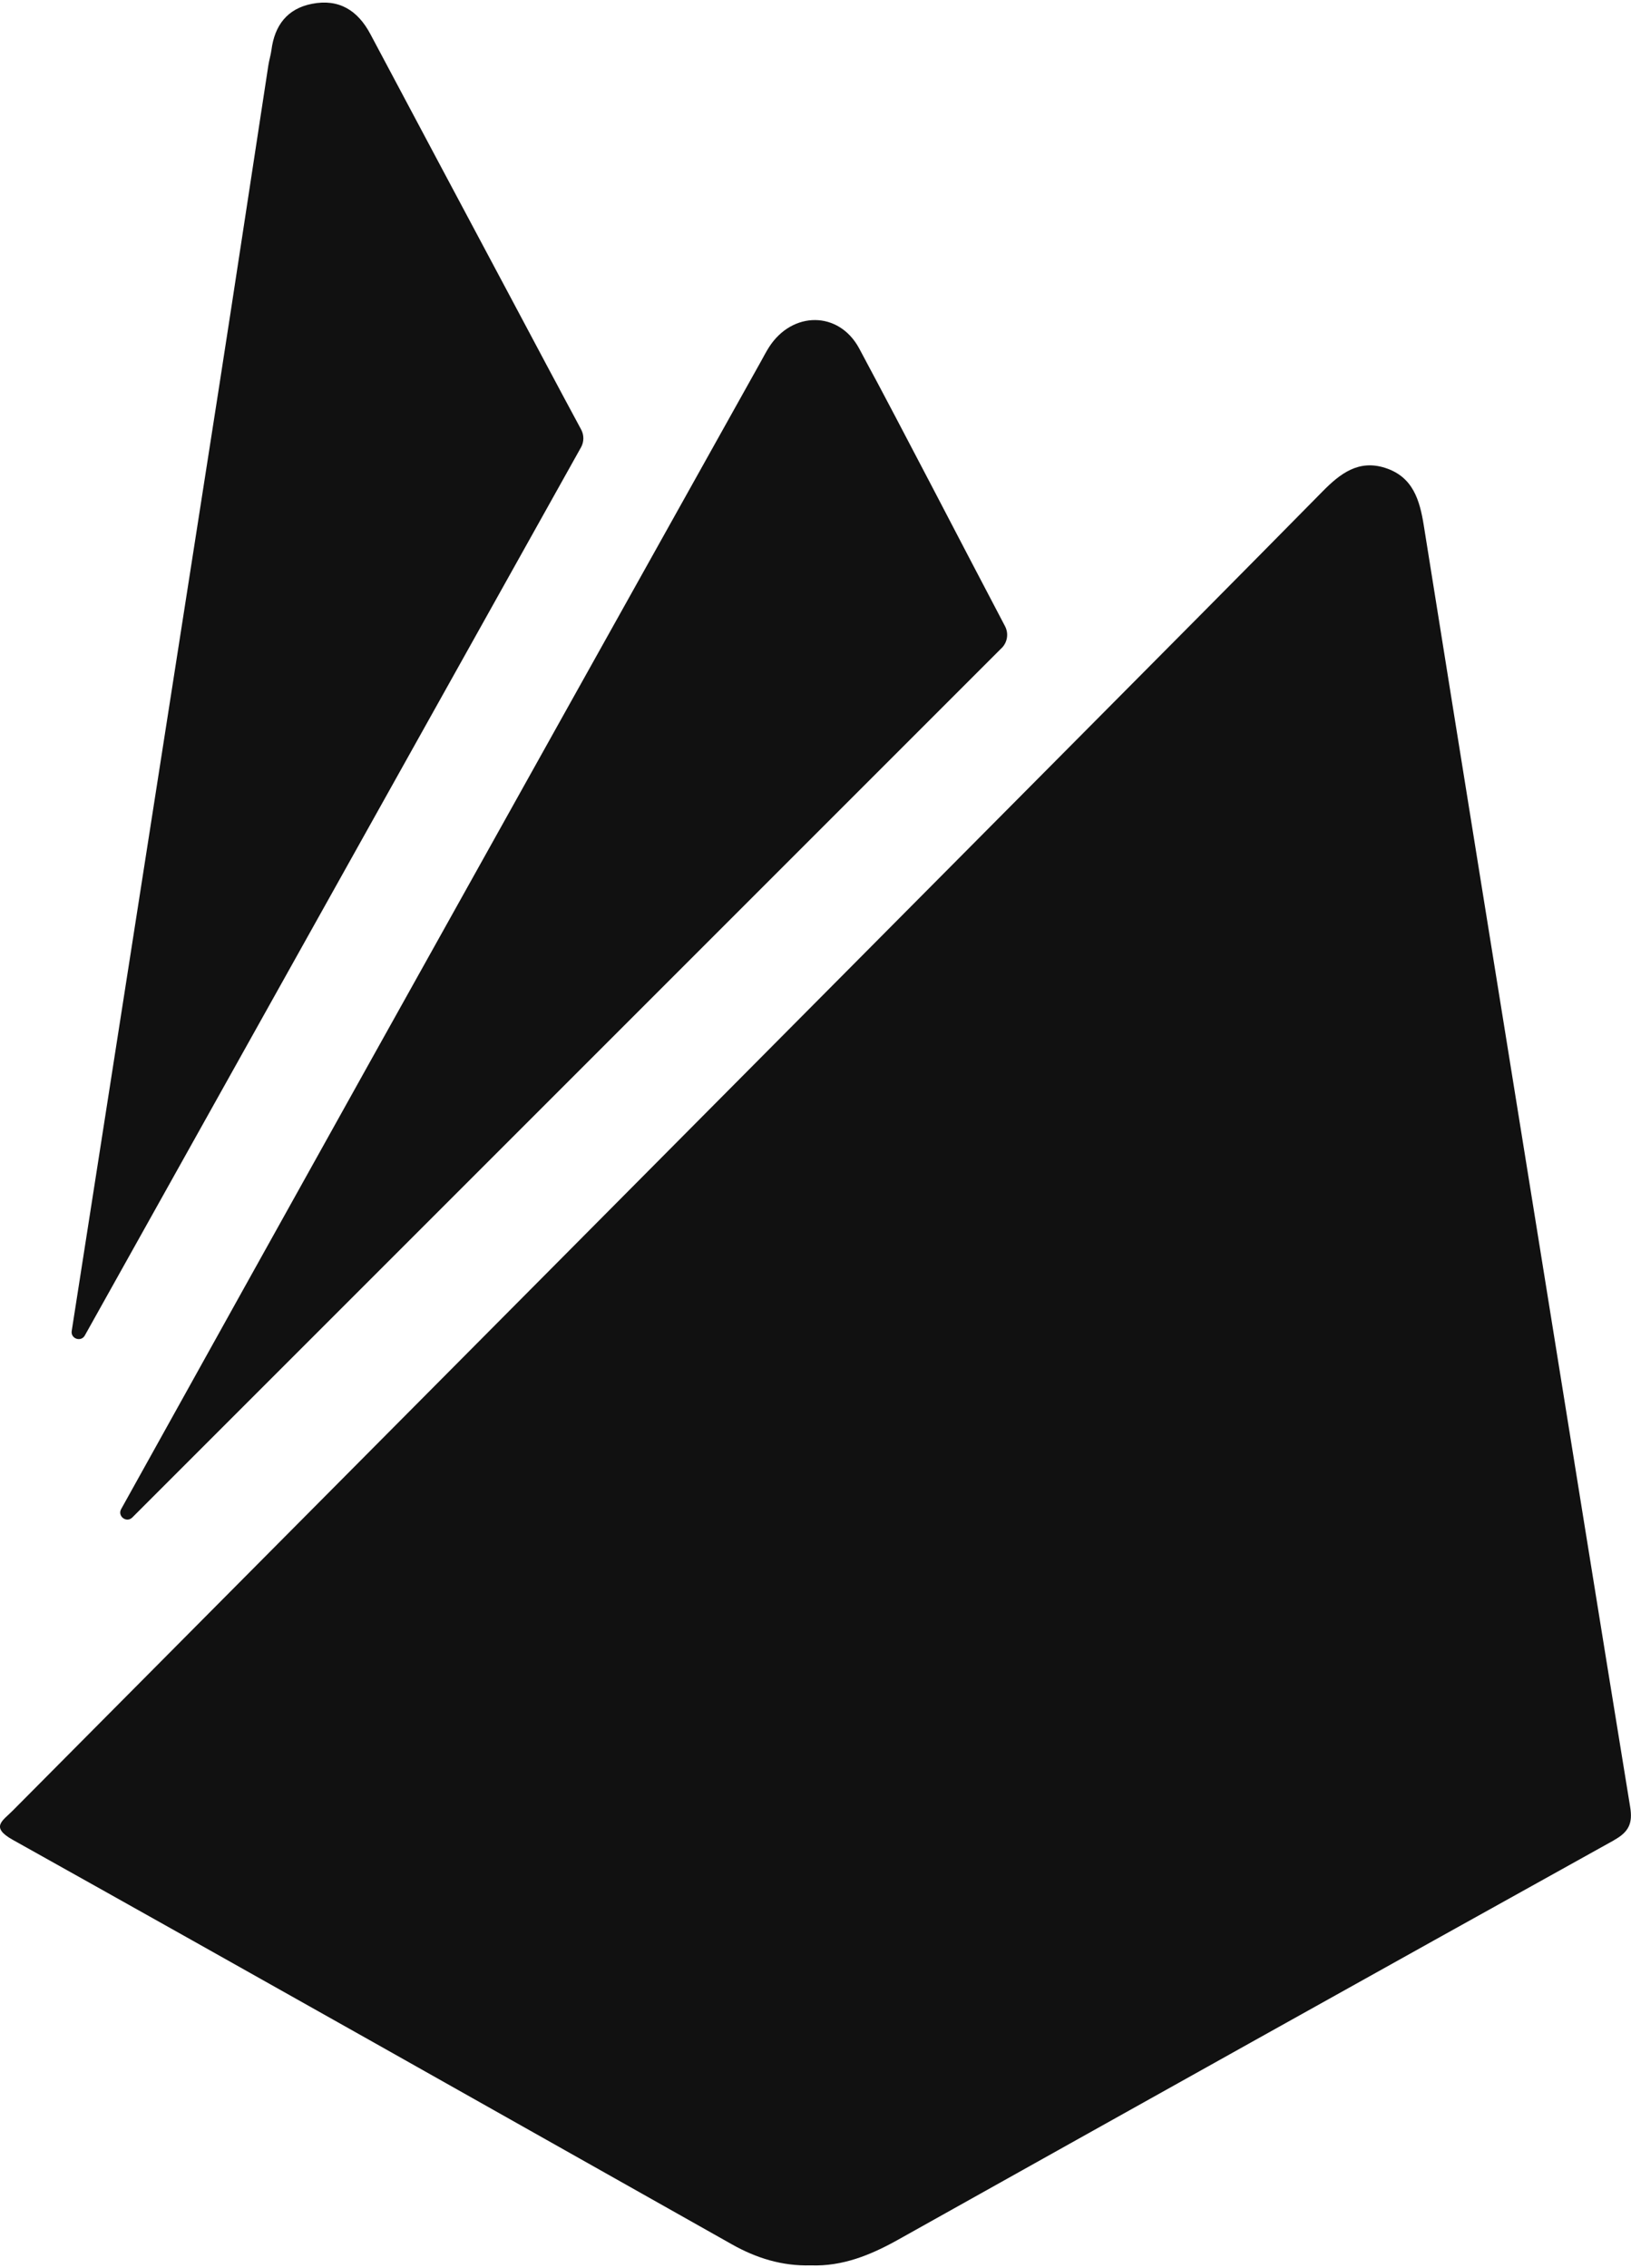 <?xml version="1.0" encoding="UTF-8"?>
<svg id="Capa_2" data-name="Capa 2" xmlns="http://www.w3.org/2000/svg" viewBox="0 0 349.57 486.05">
  <defs>
    <style>
      .cls-1 {
        fill: none;
        opacity: .35;
      }

      .cls-2 {
        fill: #111;
      }
    </style>
  </defs>
  <g id="Capa_1-2" data-name="Capa 1">
    <g>
      <rect class="cls-1" width="349.57" height="486.05"/>
      <g>
        <path class="cls-2" d="M345.93,394.37c-51.21,28.44-102.34,57.02-153.46,85.62-5.88,3.29-11.92,5.74-18.7,5.49-6.13,.17-11.65-1.55-16.87-4.49-51.37-28.95-102.7-57.94-154.17-86.71-4.86-2.72-2.18-4.06-.05-6.21,76-76.47,151.98-152.95,227.96-229.44,17.63-17.74,35.26-35.48,52.81-53.3,3.78-3.84,7.74-6.9,13.46-5.05,5.93,1.92,7.38,6.87,8.26,12.4,8.14,51,16.38,101.98,24.59,152.98,6.53,40.53,13.02,81.07,19.63,121.58,.56,3.44-.22,5.32-3.47,7.12Z"/>
        <path class="cls-2" d="M214.69,138.87L28.36,325.2c-1.24,1.24-3.24-.27-2.39-1.8,17.72-31.89,35.45-63.77,53.21-95.63,27.95-50.14,55.95-100.25,83.94-150.37,.55-.99,1.07-2,1.68-2.96,4.97-7.81,15.01-7.88,19.37,.27,10.56,19.75,20.8,39.66,31.23,59.48,.82,1.55,.53,3.45-.71,4.69Z"/>
        <path class="cls-2" d="M124.52,95.88L18.18,286.2c-.82,1.47-3.07,.69-2.81-.97,10.5-67.22,21-134.43,31.48-201.65,3.61-23.18,7.1-46.36,10.66-69.54,.17-1.13,.52-2.22,.67-3.34,.68-5.25,3.38-8.84,8.67-9.88,5.78-1.14,9.83,1.39,12.54,6.5,10.09,19.01,20.24,38,30.36,57,4.93,9.24,9.82,18.5,14.8,27.72,.65,1.2,.64,2.65-.03,3.85Z"/>
      </g>
    </g>
  </g>
</svg>